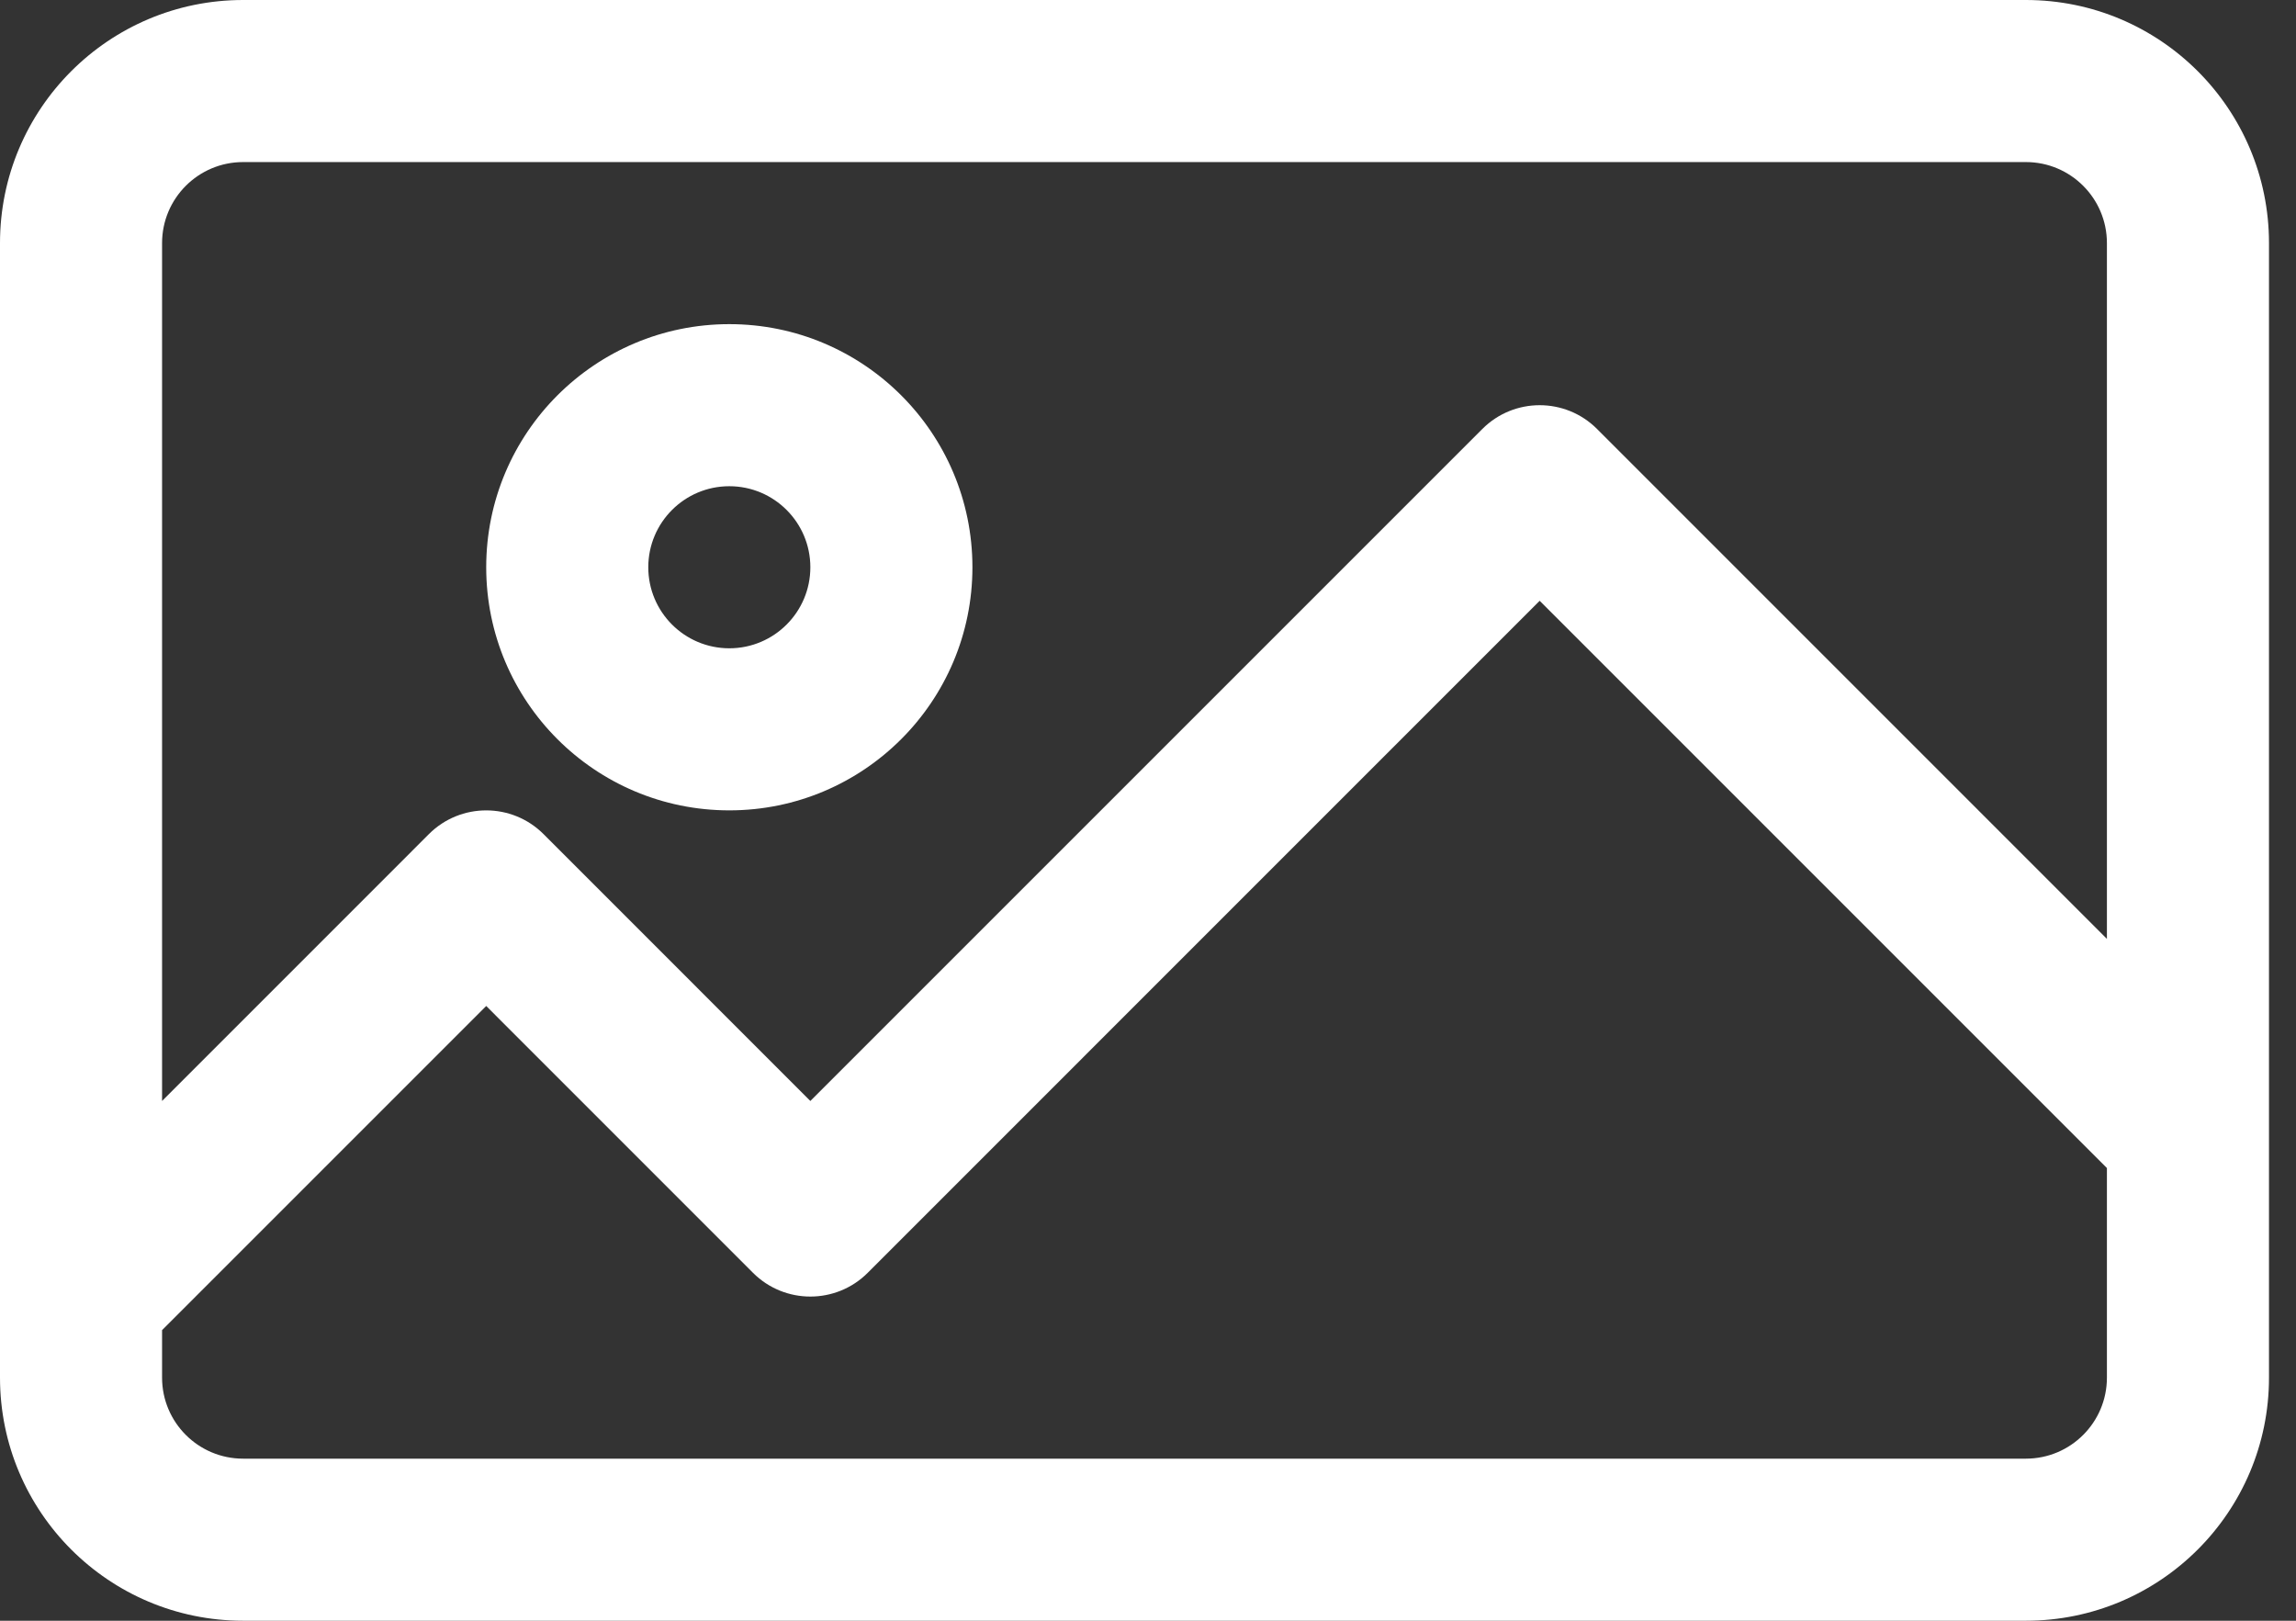 <svg width="51" height="36" viewBox="0 0 51 36" fill="none" xmlns="http://www.w3.org/2000/svg">
<rect x="0" y="0" width="51" height="36" fill="#333333" stroke="none"/>
<path d="M45 0H5.4C2.418 0 0 2.418 0 5.4V30.6C0 33.582 2.418 36 5.4 36H45C47.982 36 50.4 33.582 50.4 30.6V5.4C50.4 2.418 47.982 0 45 0ZM46.8 30.6C46.8 31.594 45.994 32.4 45 32.4H5.4C4.406 32.4 3.6 31.594 3.6 30.6V29.545L10.8 22.345L16.727 28.273C17.43 28.975 18.57 28.975 19.273 28.273L34.2 13.345L46.8 25.945V30.6H46.8ZM46.8 20.855L35.473 9.527C34.77 8.825 33.63 8.825 32.928 9.527L18 24.455L12.073 18.527C11.37 17.825 10.23 17.825 9.527 18.527L3.6 24.455V5.4C3.6 4.406 4.406 3.6 5.4 3.6H45C45.994 3.6 46.8 4.406 46.8 5.4V20.855H46.8Z" fill="white"/>
<path d="M16.2 7.2C13.218 7.2 10.8 9.618 10.8 12.6C10.8 15.582 13.218 18 16.2 18C19.182 18 21.6 15.582 21.6 12.6C21.6 9.618 19.182 7.2 16.2 7.2ZM16.2 14.4C15.206 14.4 14.4 13.594 14.4 12.6C14.4 11.606 15.206 10.8 16.2 10.8C17.194 10.8 18 11.606 18 12.6C18 13.594 17.194 14.4 16.2 14.4Z" fill="white"/>
</svg>

